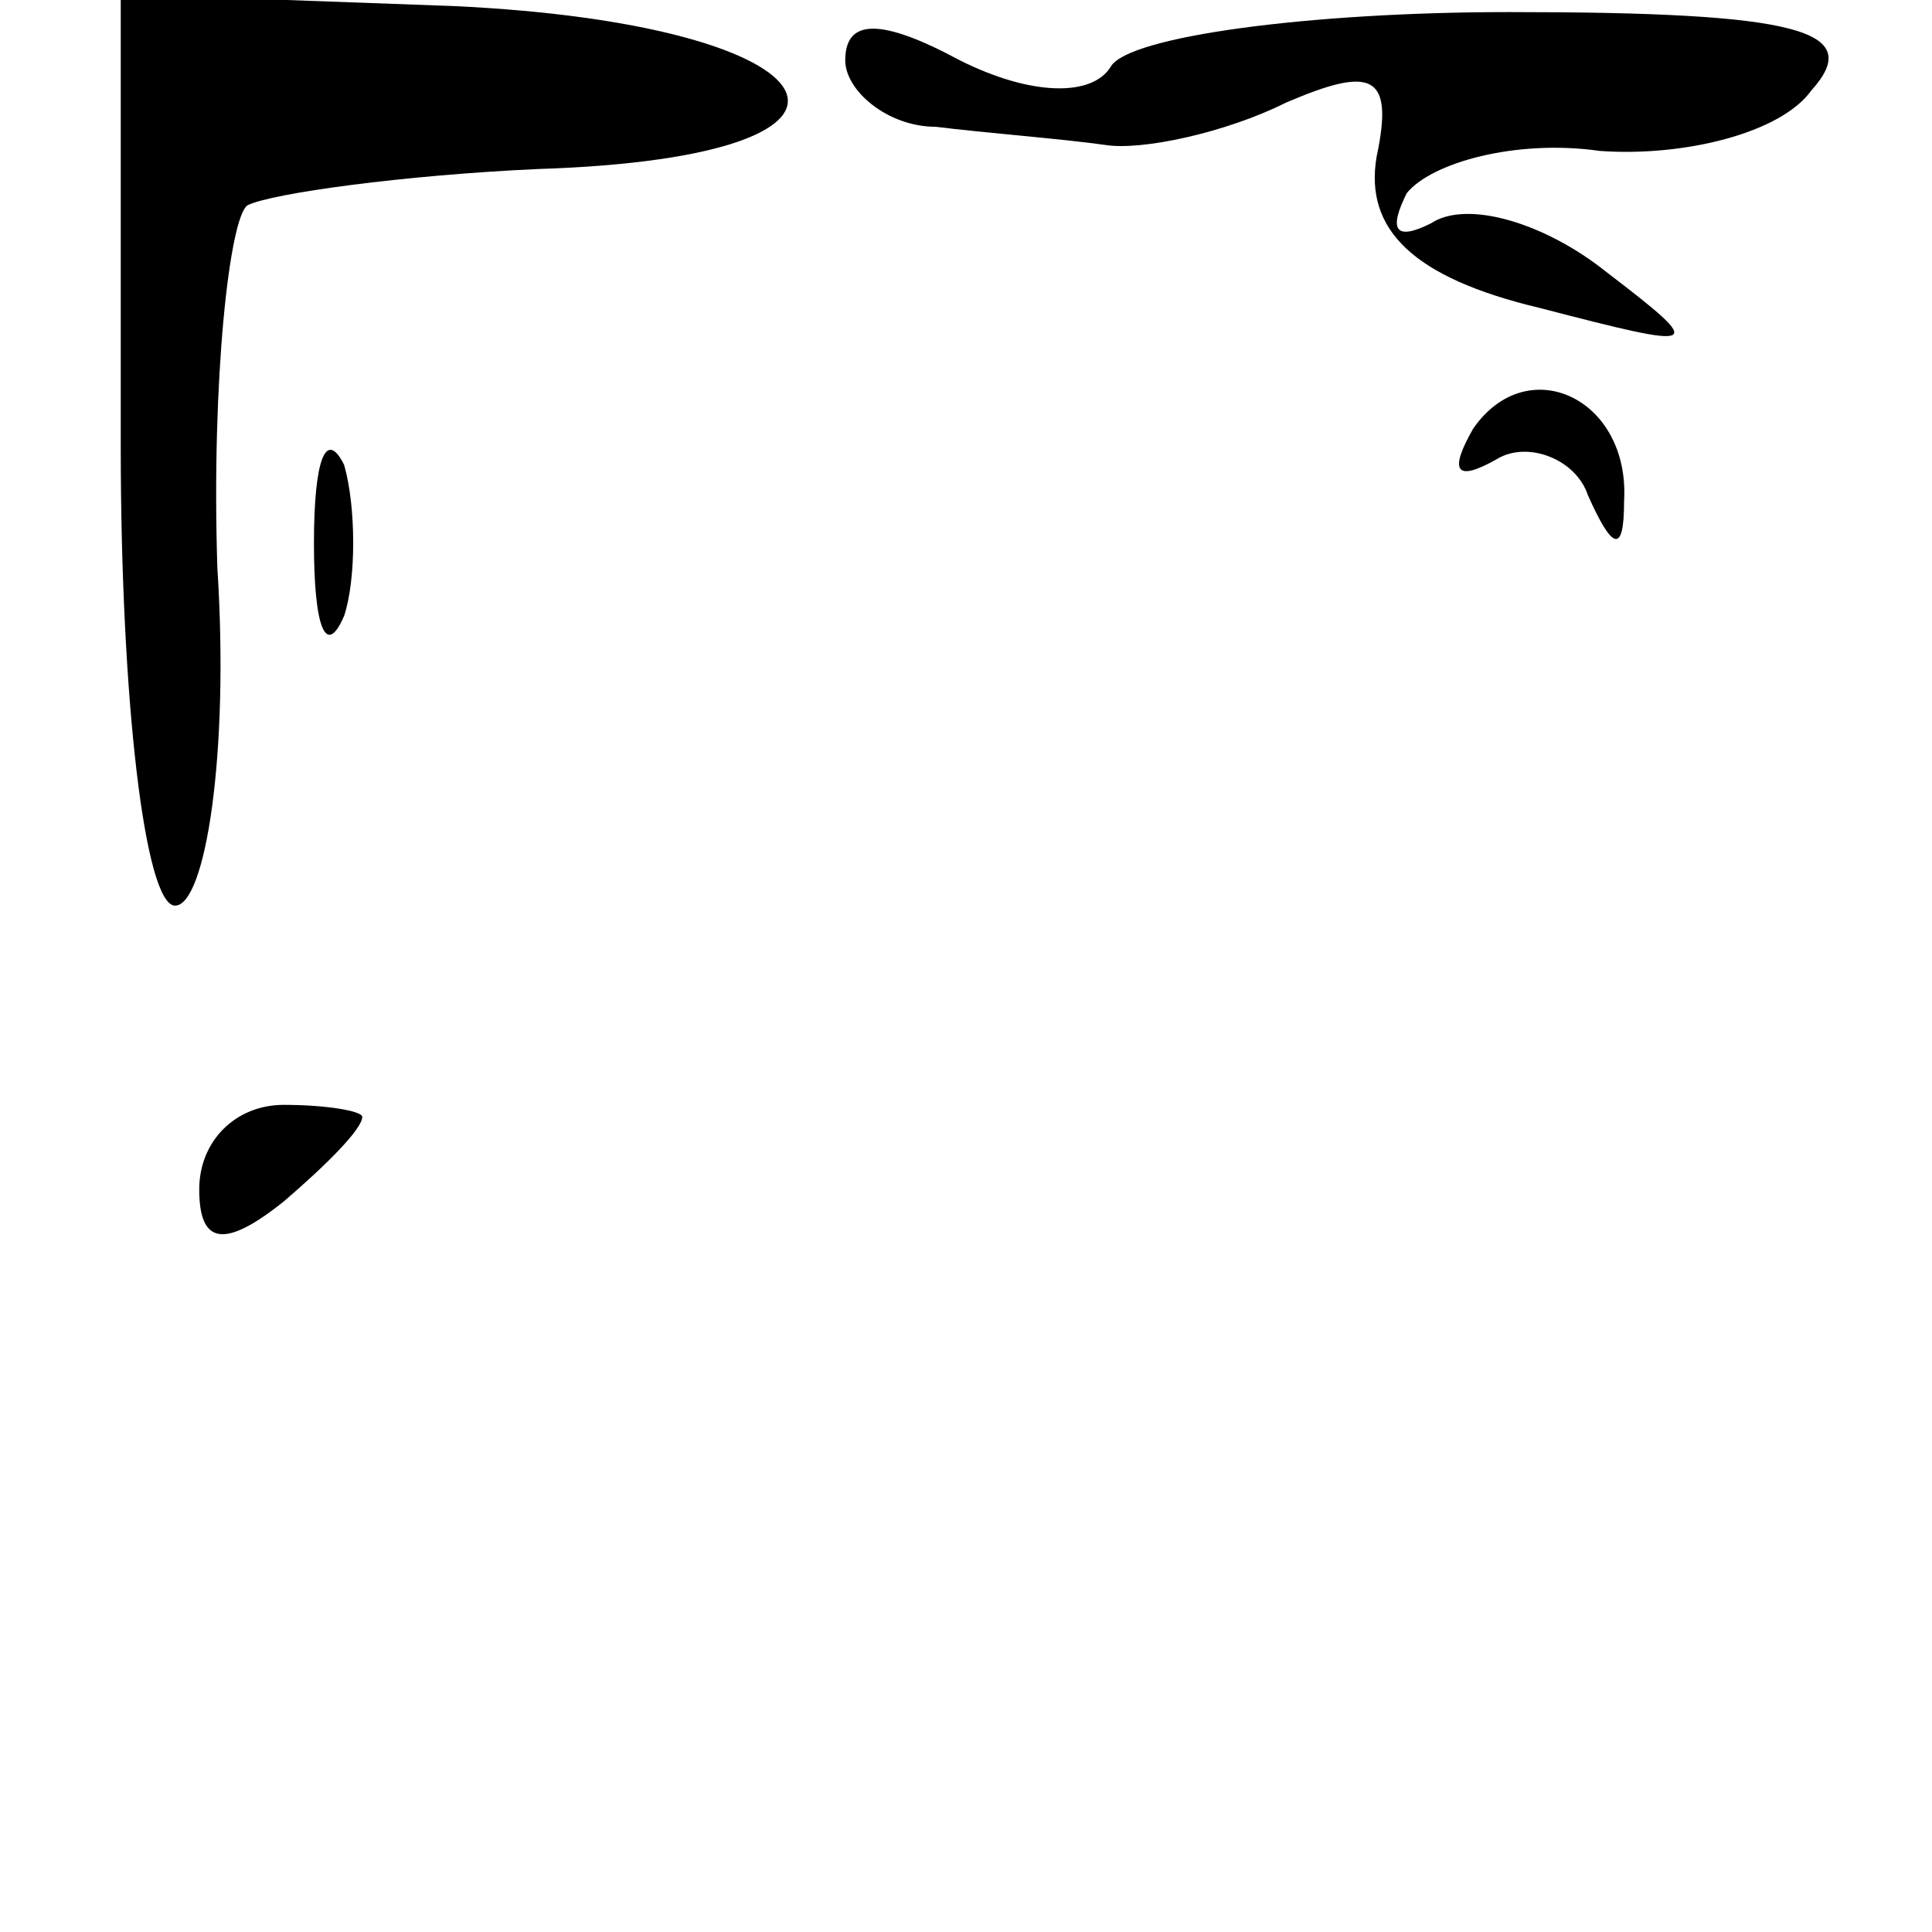 <?xml version="1.0" standalone="no"?>
<!DOCTYPE svg PUBLIC "-//W3C//DTD SVG 20010904//EN"
 "http://www.w3.org/TR/2001/REC-SVG-20010904/DTD/svg10.dtd">
<svg version="1.0" xmlns="http://www.w3.org/2000/svg"
 width="32pt" height="32pt" viewBox="0 0 32 32"
 preserveAspectRatio="xMidYMid meet">
<g transform="translate(0,32) scale(0.1,-0.1)"
fill="#000000" stroke="none">
<path fill="#000000" stroke="none" d="M20 246 c0 -42 4 -76 9 -76 5 0 9 25 7
56 -1 31 2 58 5 60 4 2 26 5 48 6 63 2 51 24 -14 27 l-55 2 0 -75z"/>
<path fill="#000000" stroke="none" d="M140 310 c0 -5 7 -11 15 -11 8 -1 21
-2 28 -3 6 -1 20 2 30 7 14 6 18 5 15 -9 -2 -12 6 -20 27 -25 27 -7 28 -7 11
6 -10 8 -23 12 -29 8 -6 -3 -7 -1 -4 5 4 5 18 9 32 7 14 -1 30 3 35 10 9 10
-2 13 -50 13 -33 0 -63 -4 -66 -9 -3 -5 -13 -5 -25 1 -13 7 -19 7 -19 0z"/>
<path fill="#000000" stroke="none" d="M244 249 c-4 -7 -3 -9 4 -5 5 3 13 0
15 -6 4 -9 6 -10 6 -1 1 17 -16 25 -25 12z"/>
<path fill="#000000" stroke="none" d="M52 230 c0 -14 2 -19 5 -12 2 6 2 18 0
25 -3 6 -5 1 -5 -13z"/>
<path fill="#000000" stroke="none" d="M33 123 c0 -9 4 -10 14 -2 7 6 13 12
13 14 0 1 -6 2 -13 2 -8 0 -14 -6 -14 -14z"/>
</g>
</svg>
